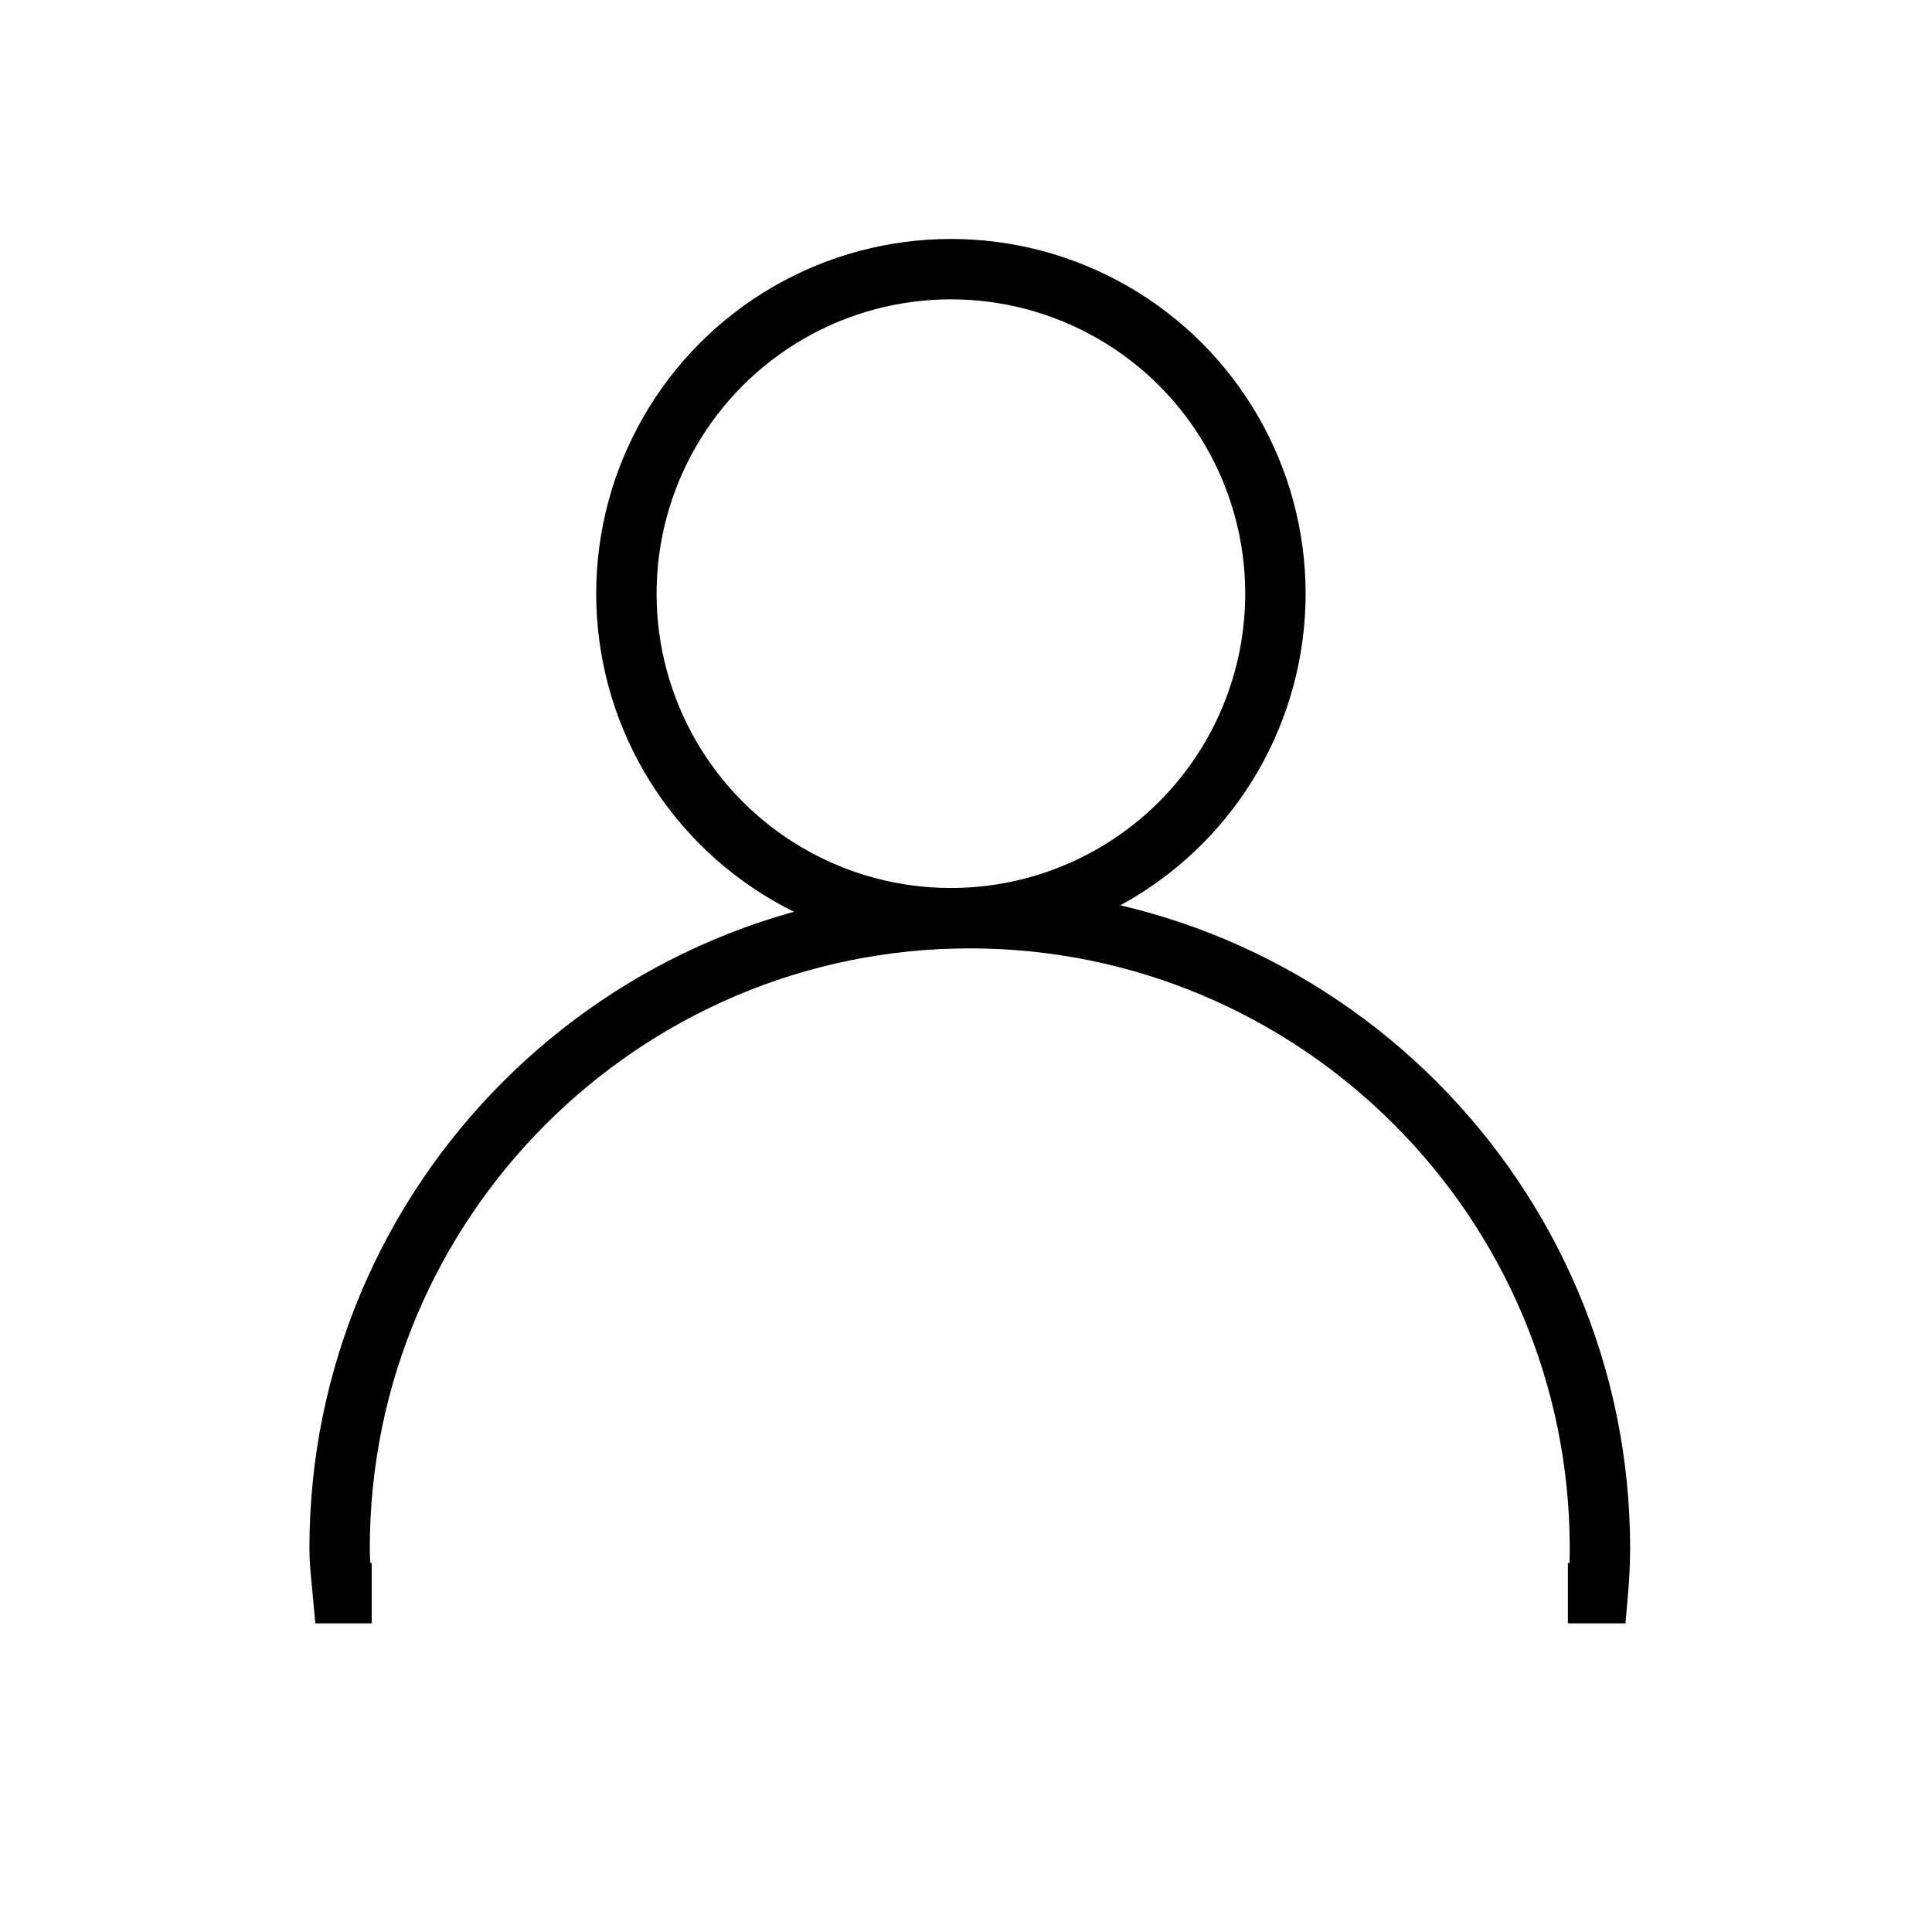 <?xml version="1.0" encoding="utf-8"?>
<!-- Generator: Adobe Illustrator 16.0.0, SVG Export Plug-In . SVG Version: 6.00 Build 0)  -->
<!DOCTYPE svg PUBLIC "-//W3C//DTD SVG 1.1//EN" "http://www.w3.org/Graphics/SVG/1.1/DTD/svg11.dtd">
<svg version="1.1" xmlns="http://www.w3.org/2000/svg" xmlns:xlink="http://www.w3.org/1999/xlink" x="0px" y="0px" width="32px"
	 height="32px" viewBox="0 0 32 32" enable-background="new 0 0 32 32" xml:space="preserve">
<g id="Layer_1" display="none">
	<title>evil</title>
	<path display="inline" d="M20,14c-1.105,0-2-0.895-2-2c0-0.037,0.001-0.073,0.003-0.109c0.063-1.483,1.413-2.467,2.55-3.036
		c1.086-0.543,2.159-0.814,2.205-0.826c0.536-0.134,1.079,0.192,1.213,0.728c0.135,0.536-0.191,1.079-0.728,1.213
		c-0.552,0.139-1.204,0.379-1.779,0.667c0.333,0.357,0.537,0.836,0.537,1.363C22.001,13.105,21.105,14,20,14L20,14z M8.758,9.97
		C8.222,9.836,7.896,9.293,8.03,8.757c0.134-0.536,0.677-0.862,1.213-0.728c0.045,0.011,1.119,0.283,2.205,0.826
		c1.137,0.568,2.486,1.553,2.55,3.036C14,11.927,14.001,11.963,14.001,12c0,1.105-0.895,2-2,2s-2-0.895-2-2
		c0-0.527,0.204-1.005,0.537-1.363C9.963,10.349,9.309,10.109,8.758,9.97L8.758,9.97z M16,23c2.549,0,4.779-1.361,6.003-3.398
		l2.573,1.545c-1.749,2.908-4.936,4.854-8.576,4.854c-3.641,0-6.827-1.946-8.576-4.854l2.573-1.545C11.221,21.639,13.451,23,16,23z
		 M32,2c0-1.422-0.298-2.775-0.833-4c-1.049,2.401-3.015,4.31-5.453,5.287C23.02,1.226,19.652,0,16,0
		c-3.653,0-7.021,1.226-9.714,3.287C3.847,2.311,1.882,0.401,0.833-2C0.298-0.775,0,0.578,0,2c0,2.299,0.777,4.417,2.081,6.106
		C0.757,10.435,0,13.129,0,16c0,8.837,7.163,16,16,16s16-7.163,16-16c0-2.871-0.757-5.565-2.081-7.894C31.223,6.417,32,4.3,32,2z
		 M16,29C8.82,29,3,23.18,3,16C3,8.82,8.82,3,16,3c7.18,0,13,5.82,13,13C29,23.18,23.18,29,16,29z"/>
</g>
<g id="Layer_2">
	<circle fill="none" stroke="#000000" stroke-miterlimit="10" cx="15.75" cy="9.833" r="5.375"/>
	<path d="M16.063,14.708c-6.031,0-10.938,4.907-10.938,10.938c0,0.213,0.02,0.422,0.041,0.629l0.057,0.613h0.934v-1H6.134
		c-0.005-0.08-0.009-0.162-0.009-0.242c0-5.48,4.458-9.938,9.938-9.938S26,20.166,26,25.646c0,0.08-0.002,0.162-0.005,0.242h-0.026
		v1h0.954l0.04-0.457C26.985,26.172,27,25.91,27,25.646C27,19.615,22.094,14.708,16.063,14.708z"/>
</g>
</svg>
